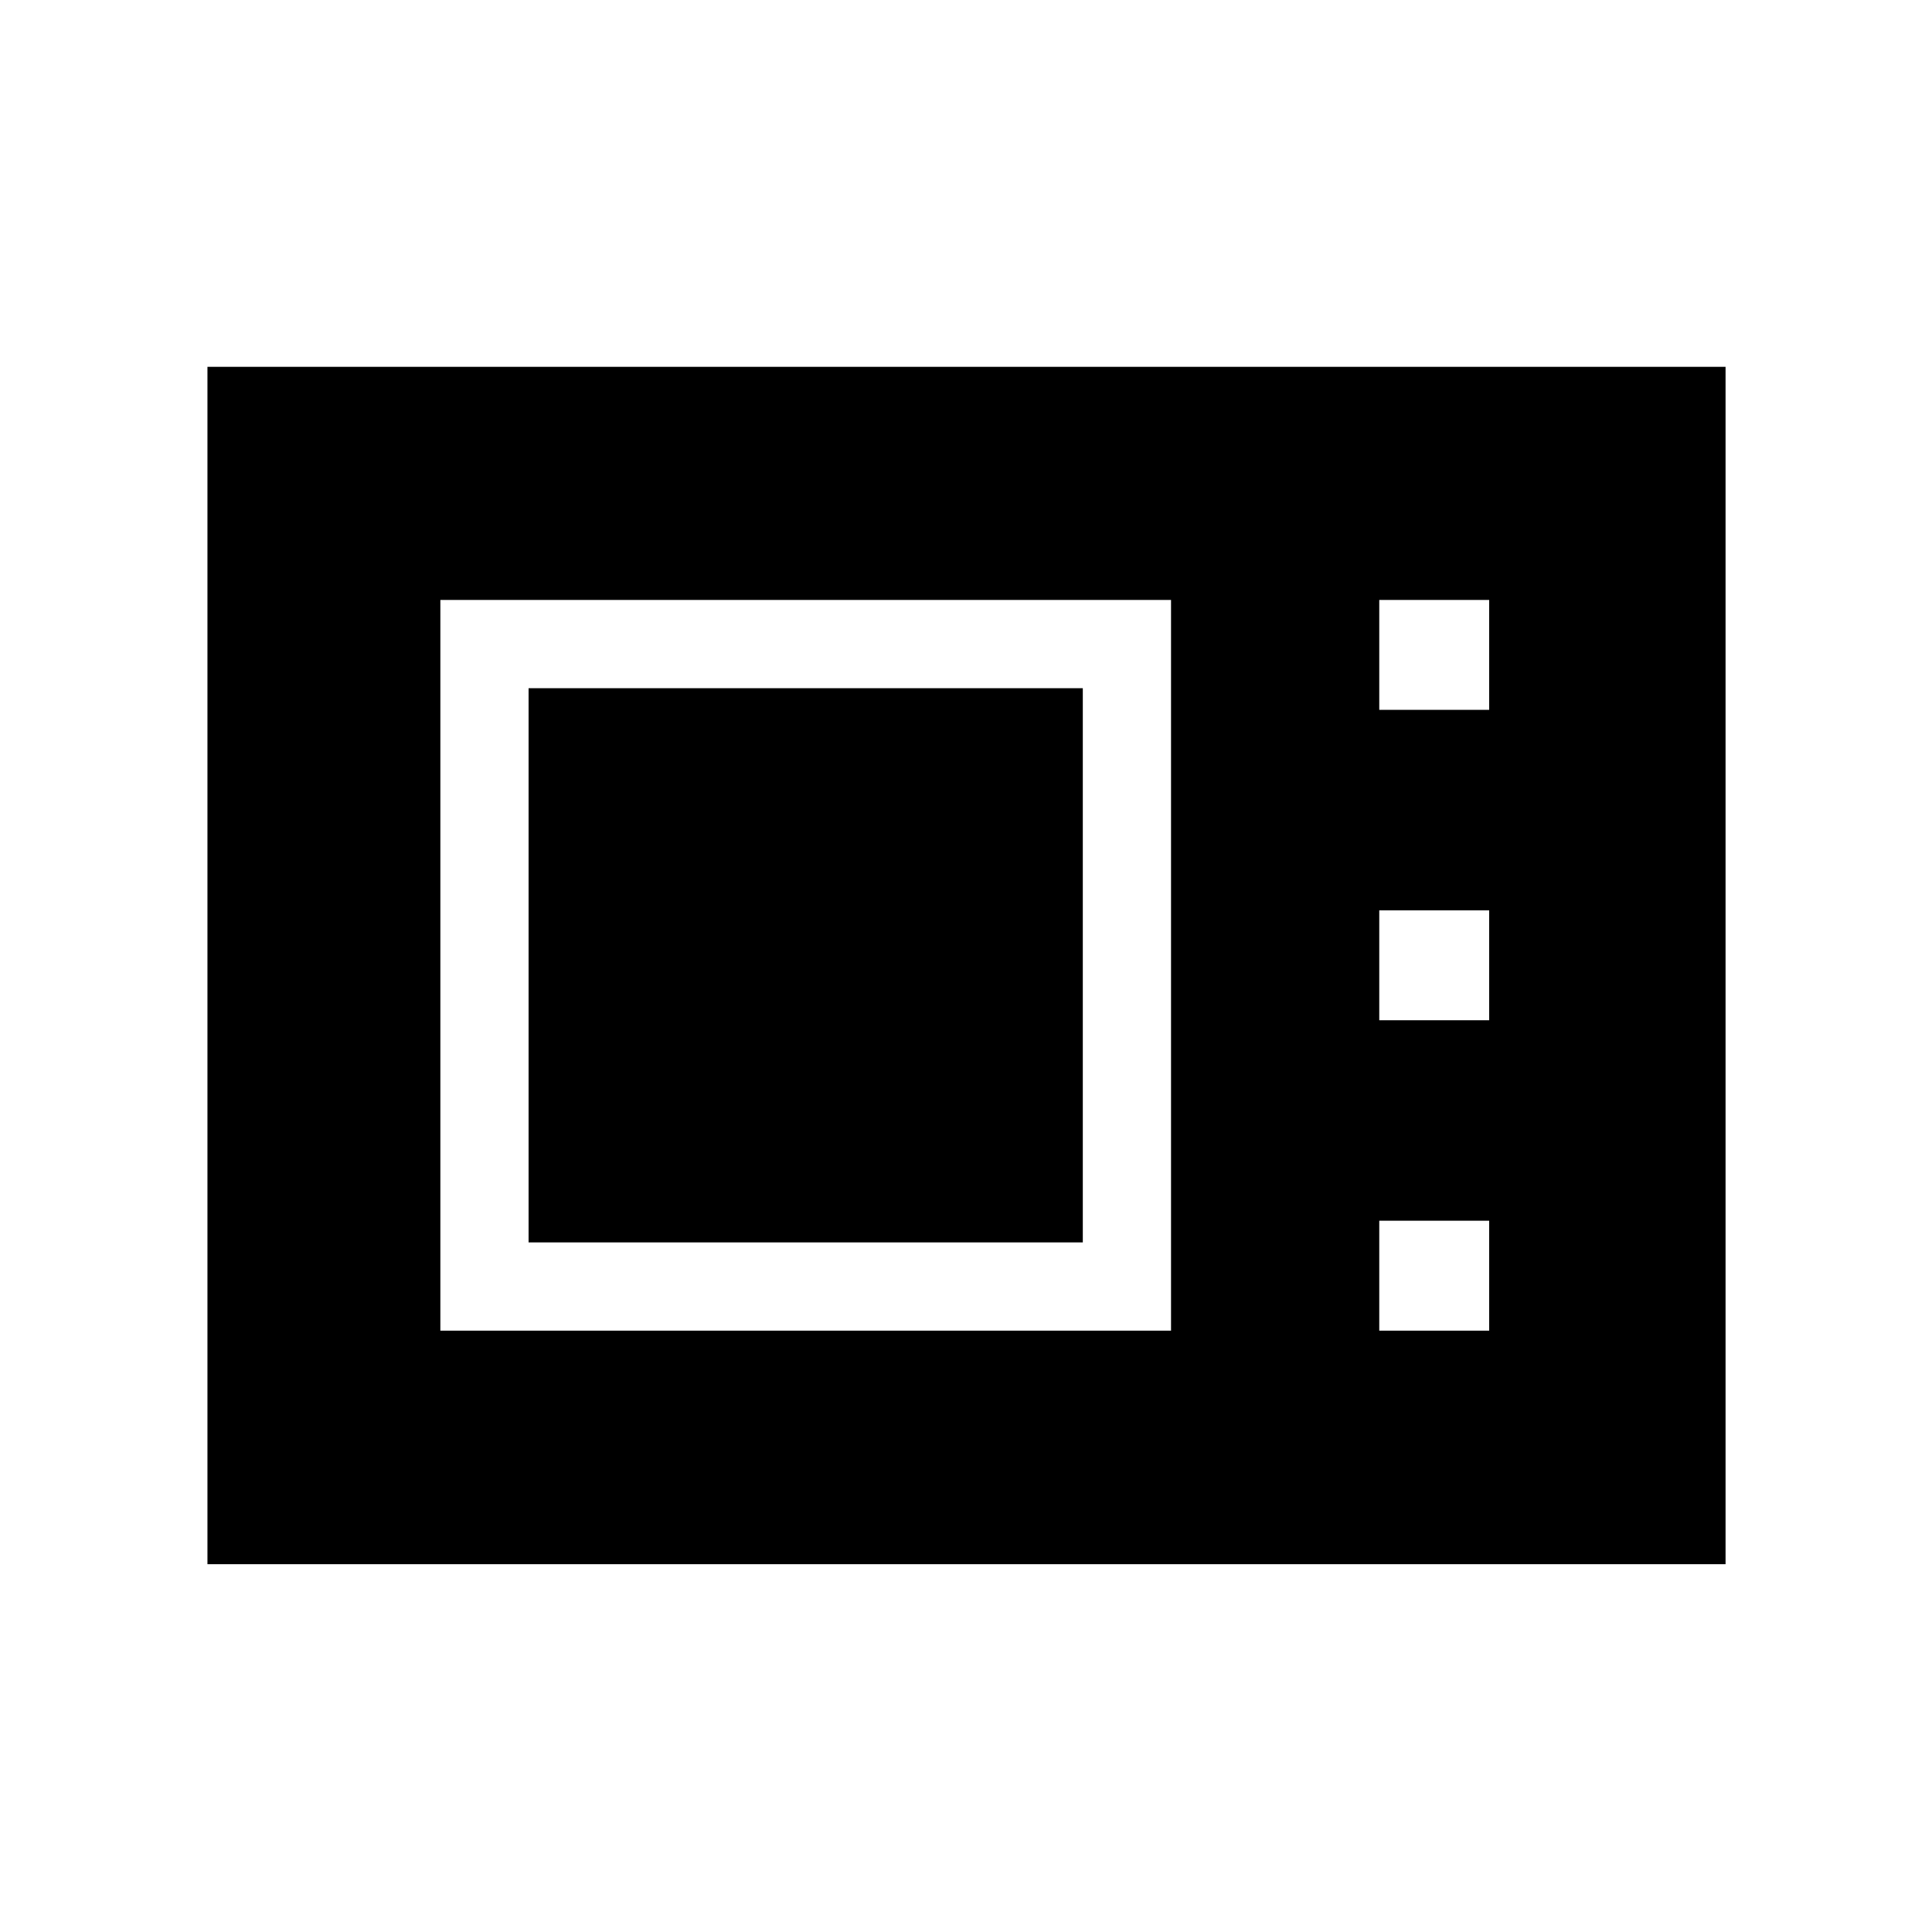 <svg xmlns="http://www.w3.org/2000/svg" height="48" viewBox="0 -960 960 960" width="48"><path d="M103.08-182.77v-594.96h754.34v594.96H103.08Zm115.73-116.04h363.07v-363.07H218.81v363.07Zm43.84-43.84v-275.39h275.39v275.39H262.65Zm422.7-264.62h54.61v-54.61h-54.61v54.61Zm0 154.23h54.61v-54.61h-54.61v54.61Zm0 154.23h54.61v-54.61h-54.61v54.61Z"/></svg>